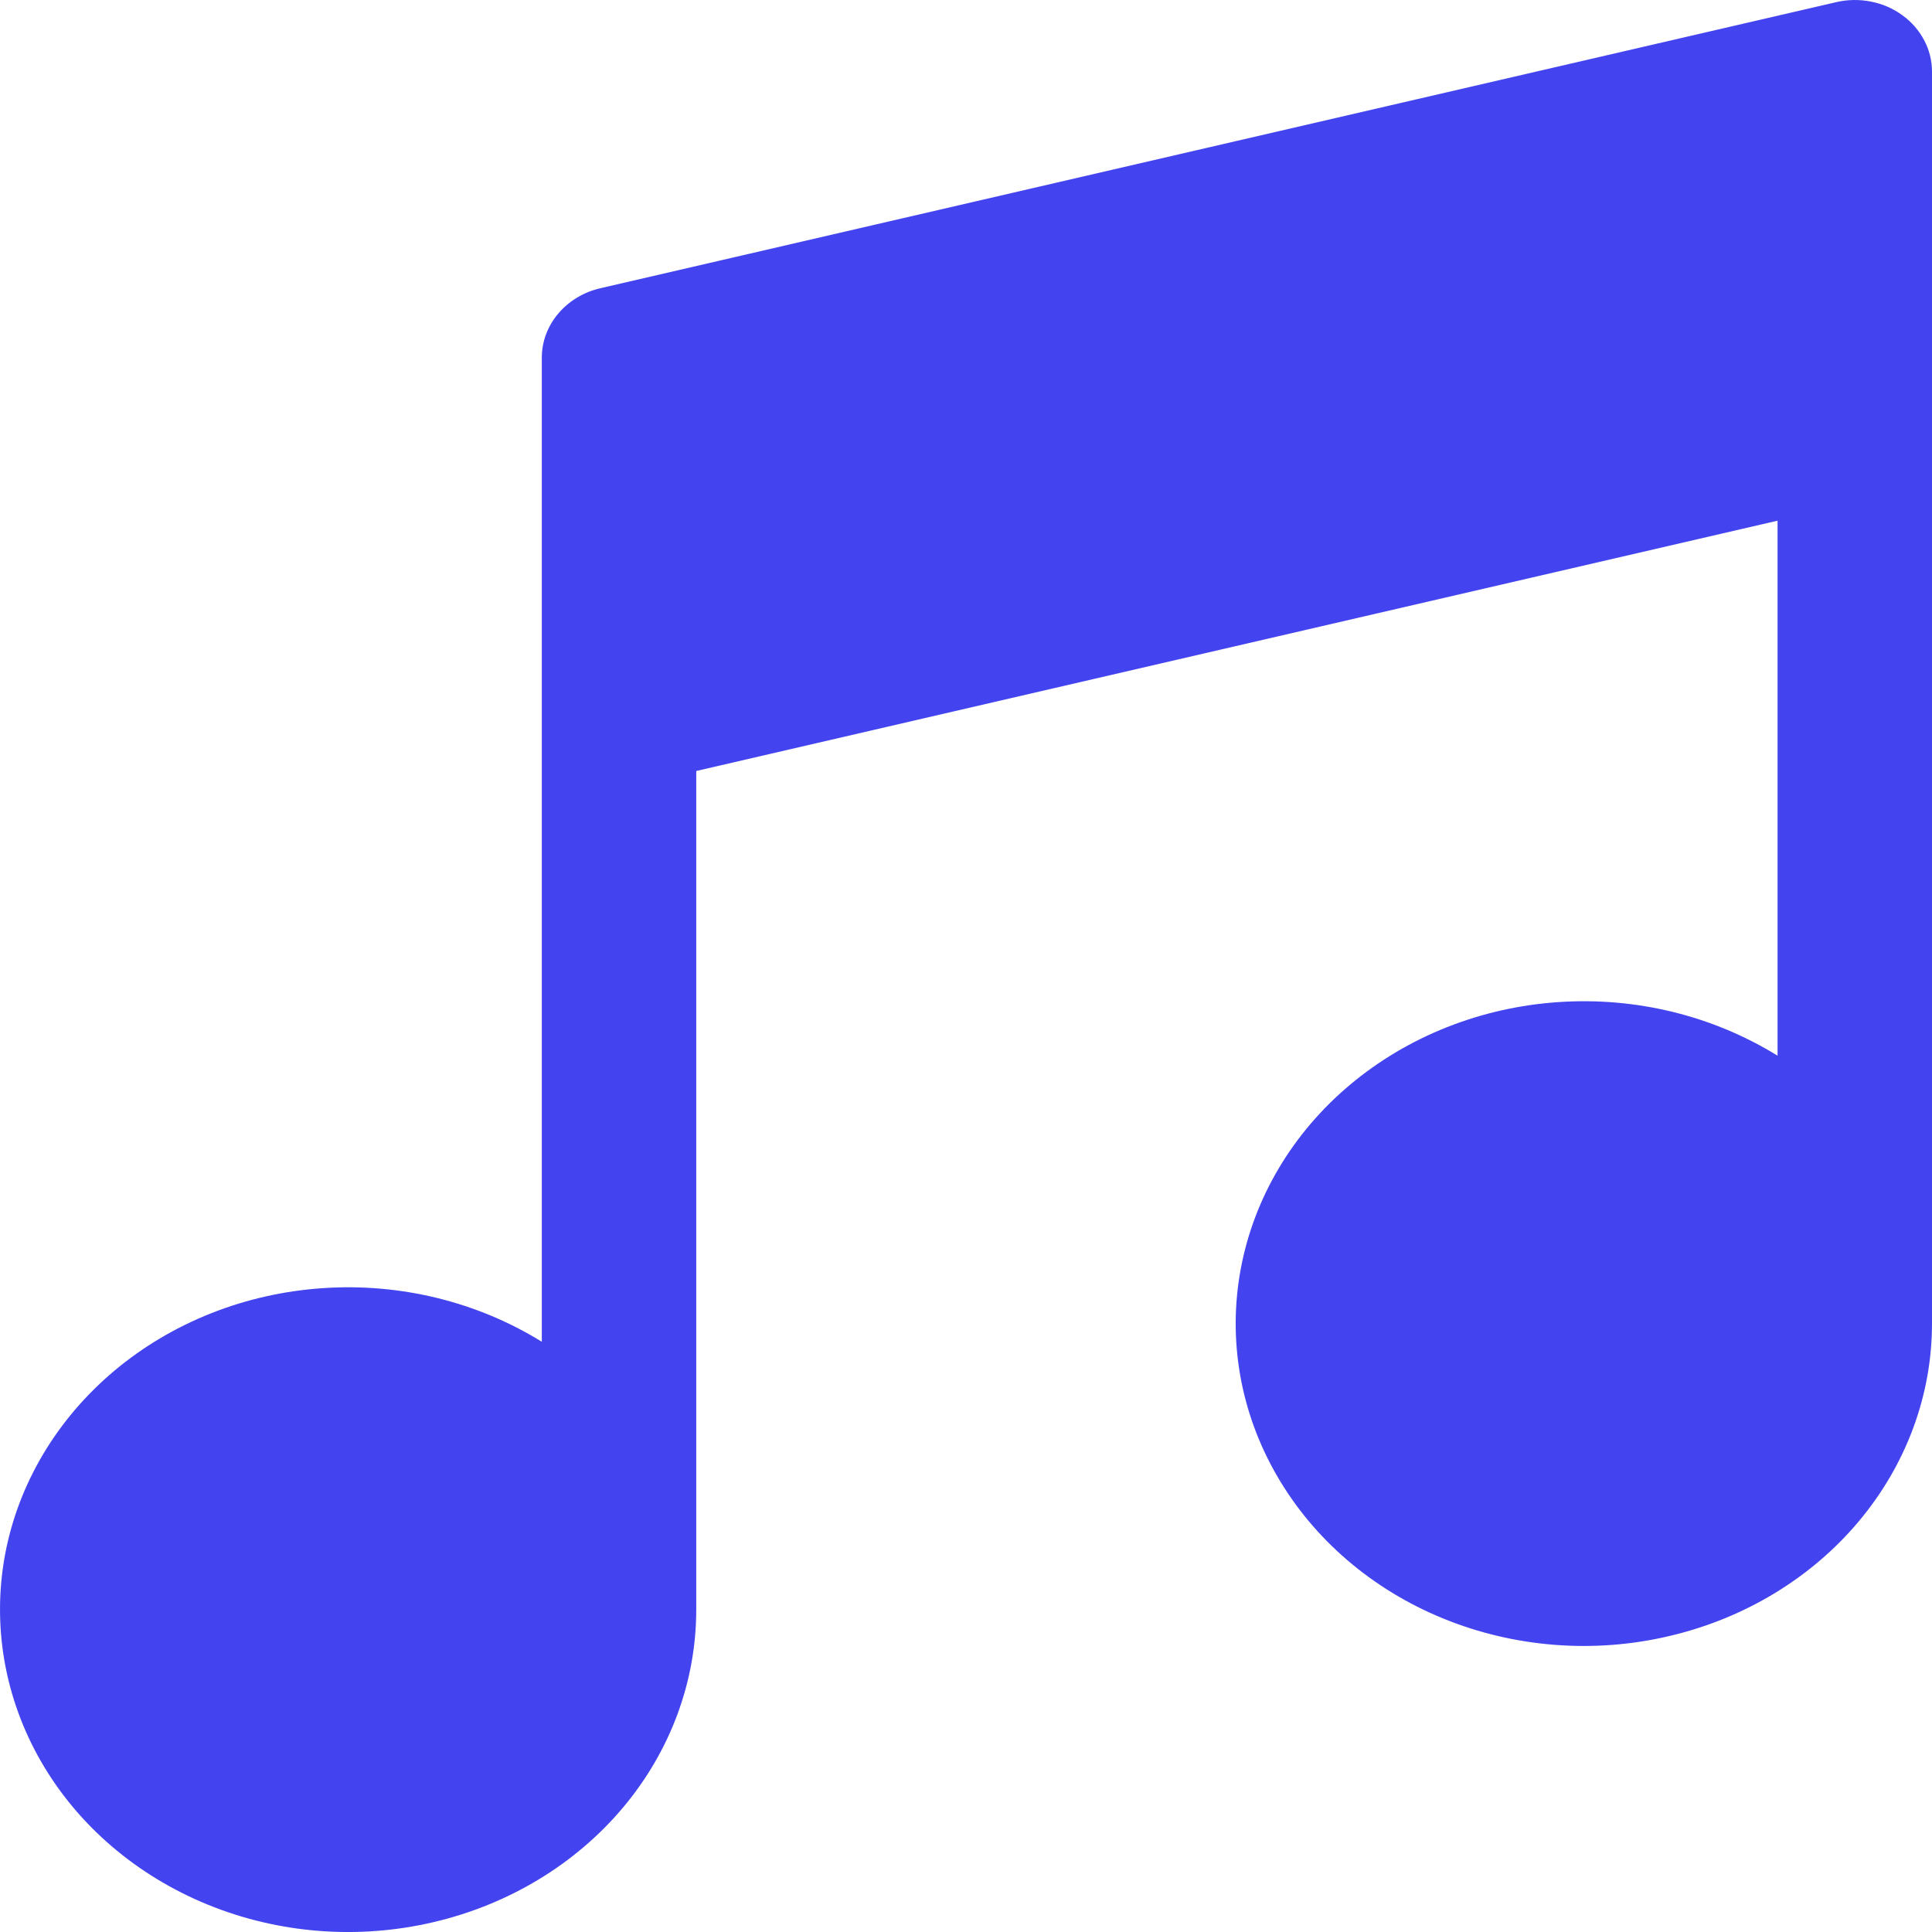 <svg width="16" height="16" viewBox="0 0 16 16" fill="none" xmlns="http://www.w3.org/2000/svg">
<path d="M16 0.593V10.957C16.001 11.552 15.787 12.131 15.392 12.601C14.997 13.071 14.444 13.405 13.82 13.55C13.197 13.696 12.539 13.644 11.95 13.403C11.362 13.162 10.878 12.746 10.575 12.221C10.271 11.696 10.166 11.092 10.276 10.505C10.386 9.919 10.704 9.383 11.181 8.983C11.658 8.583 12.265 8.342 12.906 8.299C13.548 8.255 14.186 8.412 14.721 8.743V4.312L5.766 6.385V13.326C5.767 13.921 5.554 14.5 5.159 14.97C4.764 15.44 4.21 15.774 3.587 15.919C2.963 16.065 2.305 16.013 1.717 15.772C1.129 15.531 0.644 15.115 0.341 14.59C0.038 14.065 -0.067 13.461 0.042 12.874C0.152 12.287 0.471 11.752 0.947 11.352C1.424 10.952 2.031 10.711 2.673 10.668C3.314 10.624 3.953 10.781 4.487 11.112V2.962C4.487 2.83 4.535 2.701 4.623 2.597C4.711 2.493 4.833 2.419 4.972 2.387L15.206 0.018C15.3 -0.004 15.398 -0.006 15.493 0.013C15.588 0.031 15.678 0.07 15.754 0.126C15.831 0.181 15.892 0.252 15.935 0.333C15.978 0.414 16 0.503 16 0.593Z" fill="#4343EF"/>
</svg>
